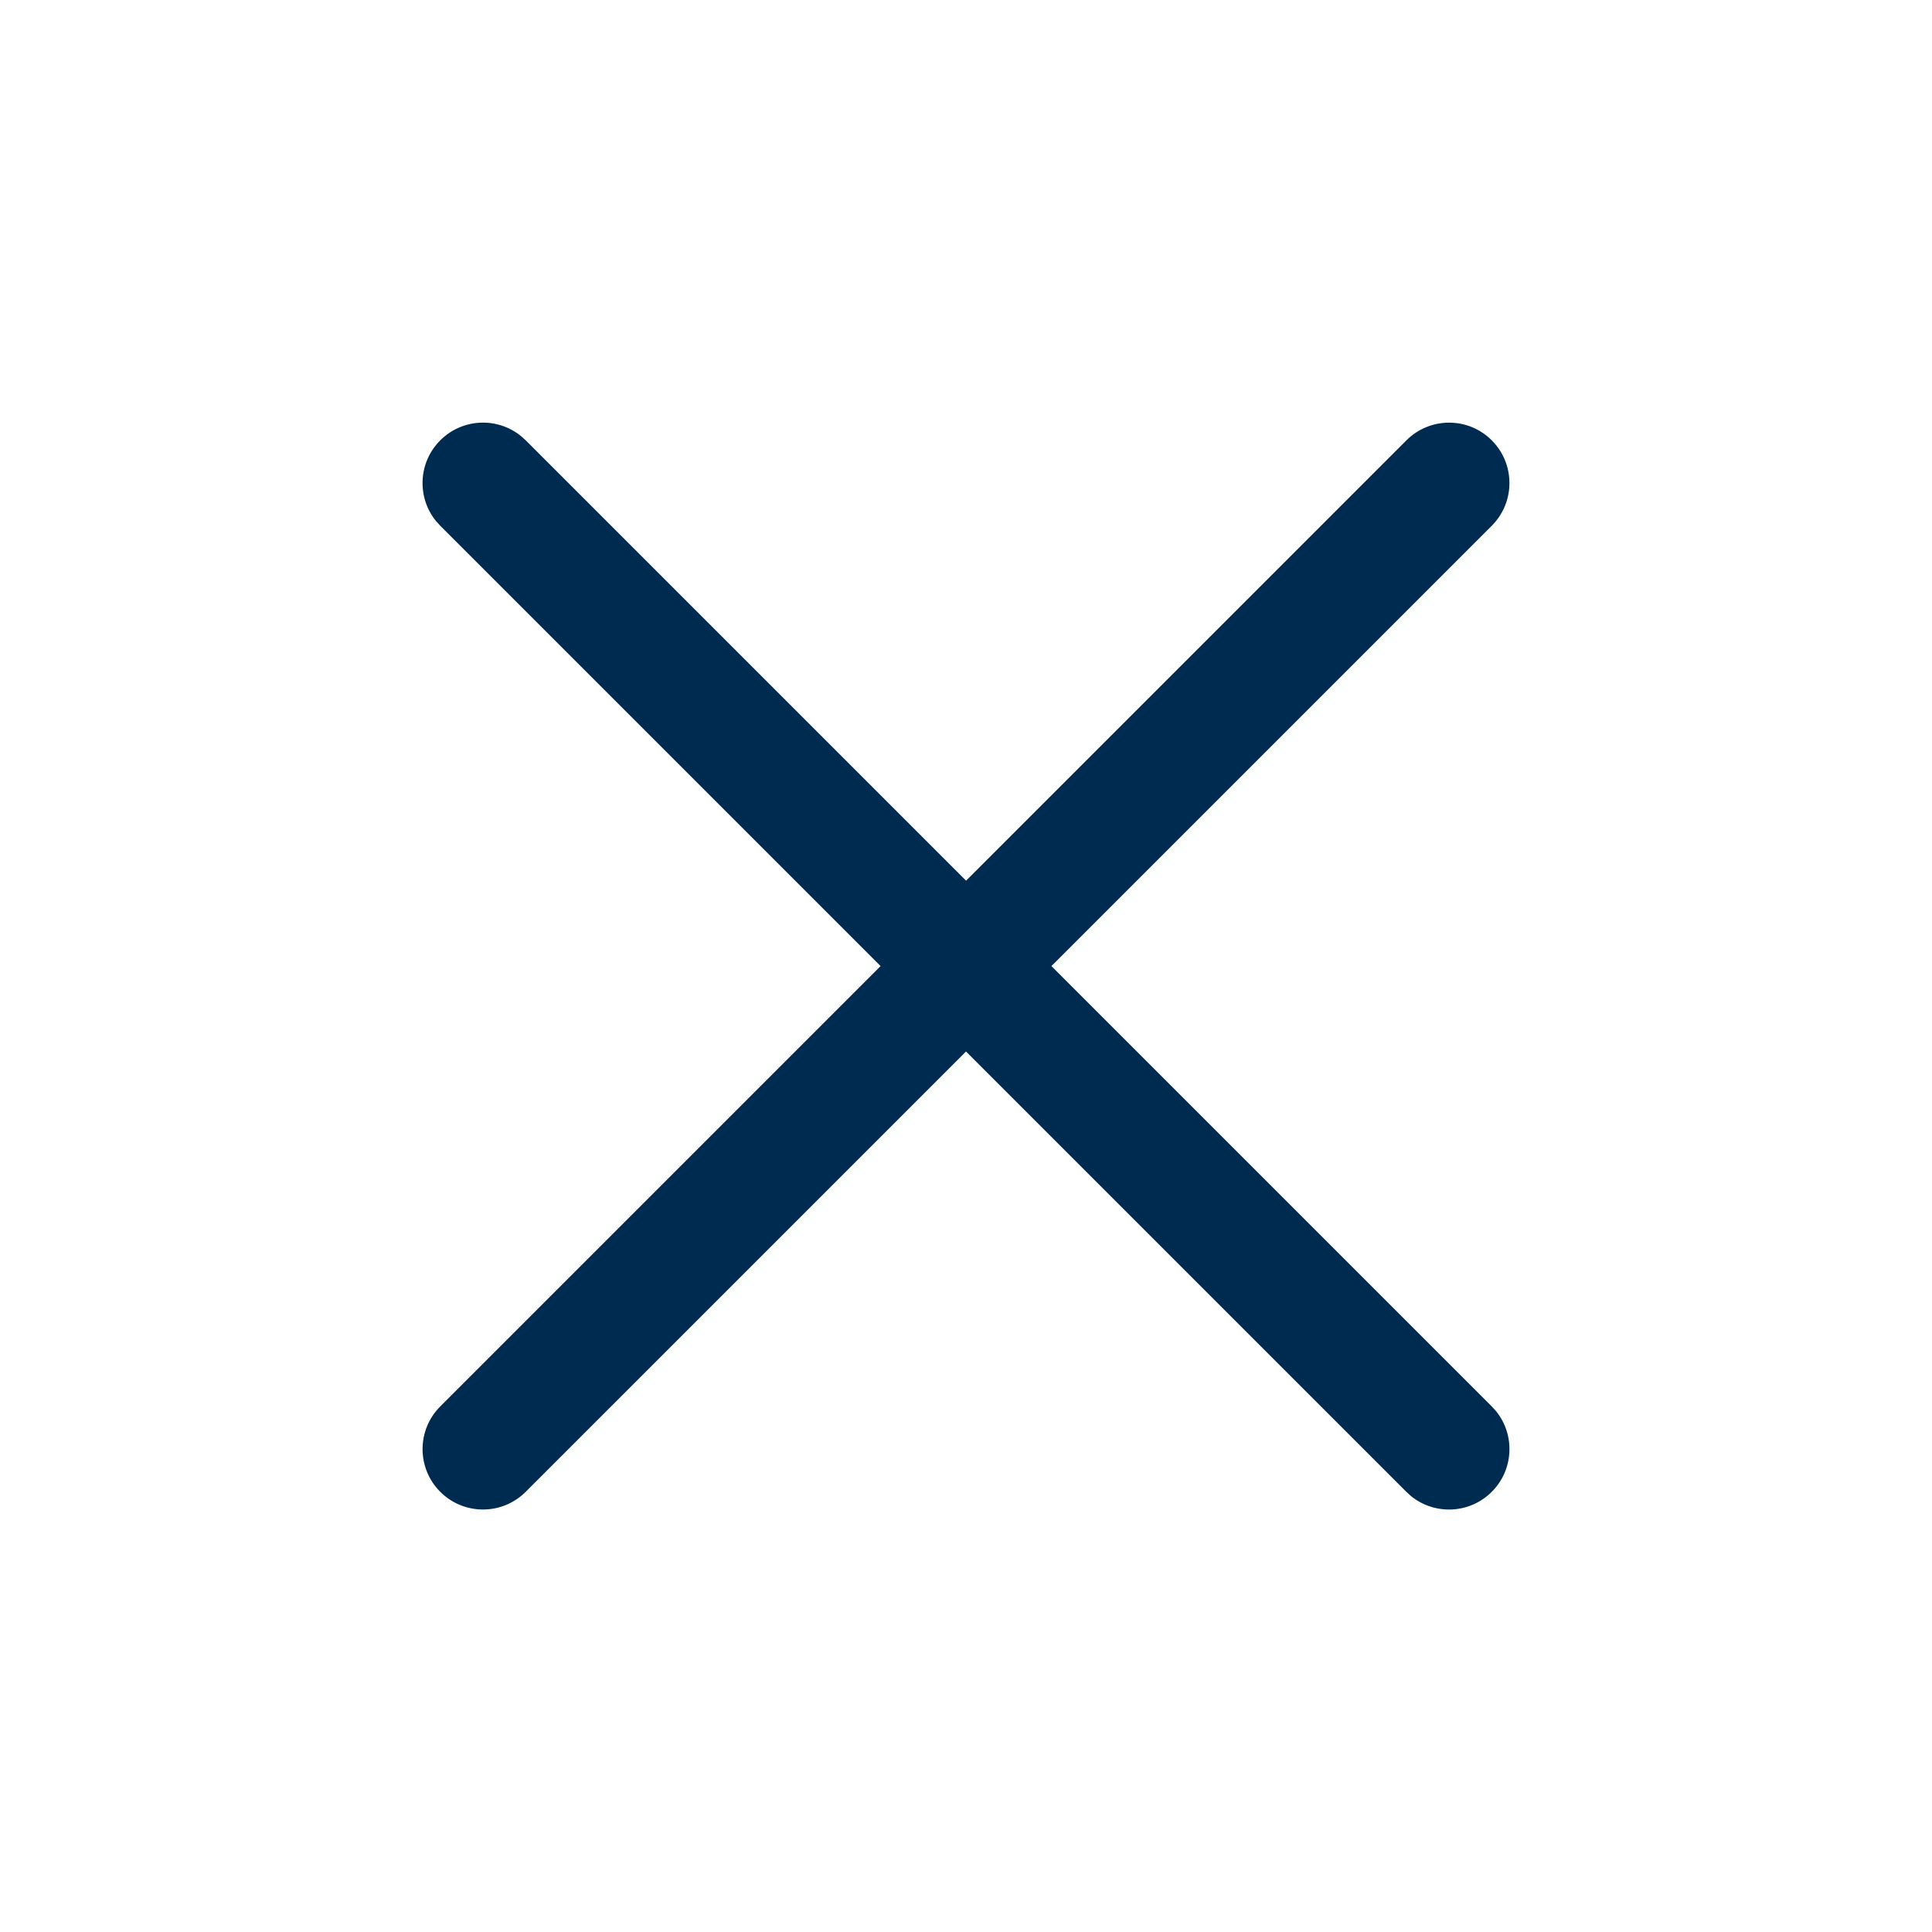 <svg width="24" height="24" viewBox="0 0 24 24" fill="none" xmlns="http://www.w3.org/2000/svg">
<path fill-rule="evenodd" clip-rule="evenodd" d="M6.531,5.47l5.47,5.47l5.47,-5.47c0.293,-0.293 0.768,-0.293 1.06,0c0.293,0.293 0.293,0.768 0,1.061l-5.47,5.47l5.47,5.47l0.052,0.057c0.24,0.295 0.223,0.729 -0.052,1.004c-0.275,0.275 -0.709,0.292 -1.004,0.052l-0.057,-0.052l-5.47,-5.47l-5.47,5.47c-0.293,0.293 -0.768,0.293 -1.061,0c-0.293,-0.293 -0.293,-0.768 0,-1.061l5.47,-5.47l-5.47,-5.47l-0.052,-0.057c-0.24,-0.295 -0.223,-0.729 0.052,-1.004c0.275,-0.275 0.709,-0.292 1.004,-0.052z" fill="#002B51"/>
</svg>
